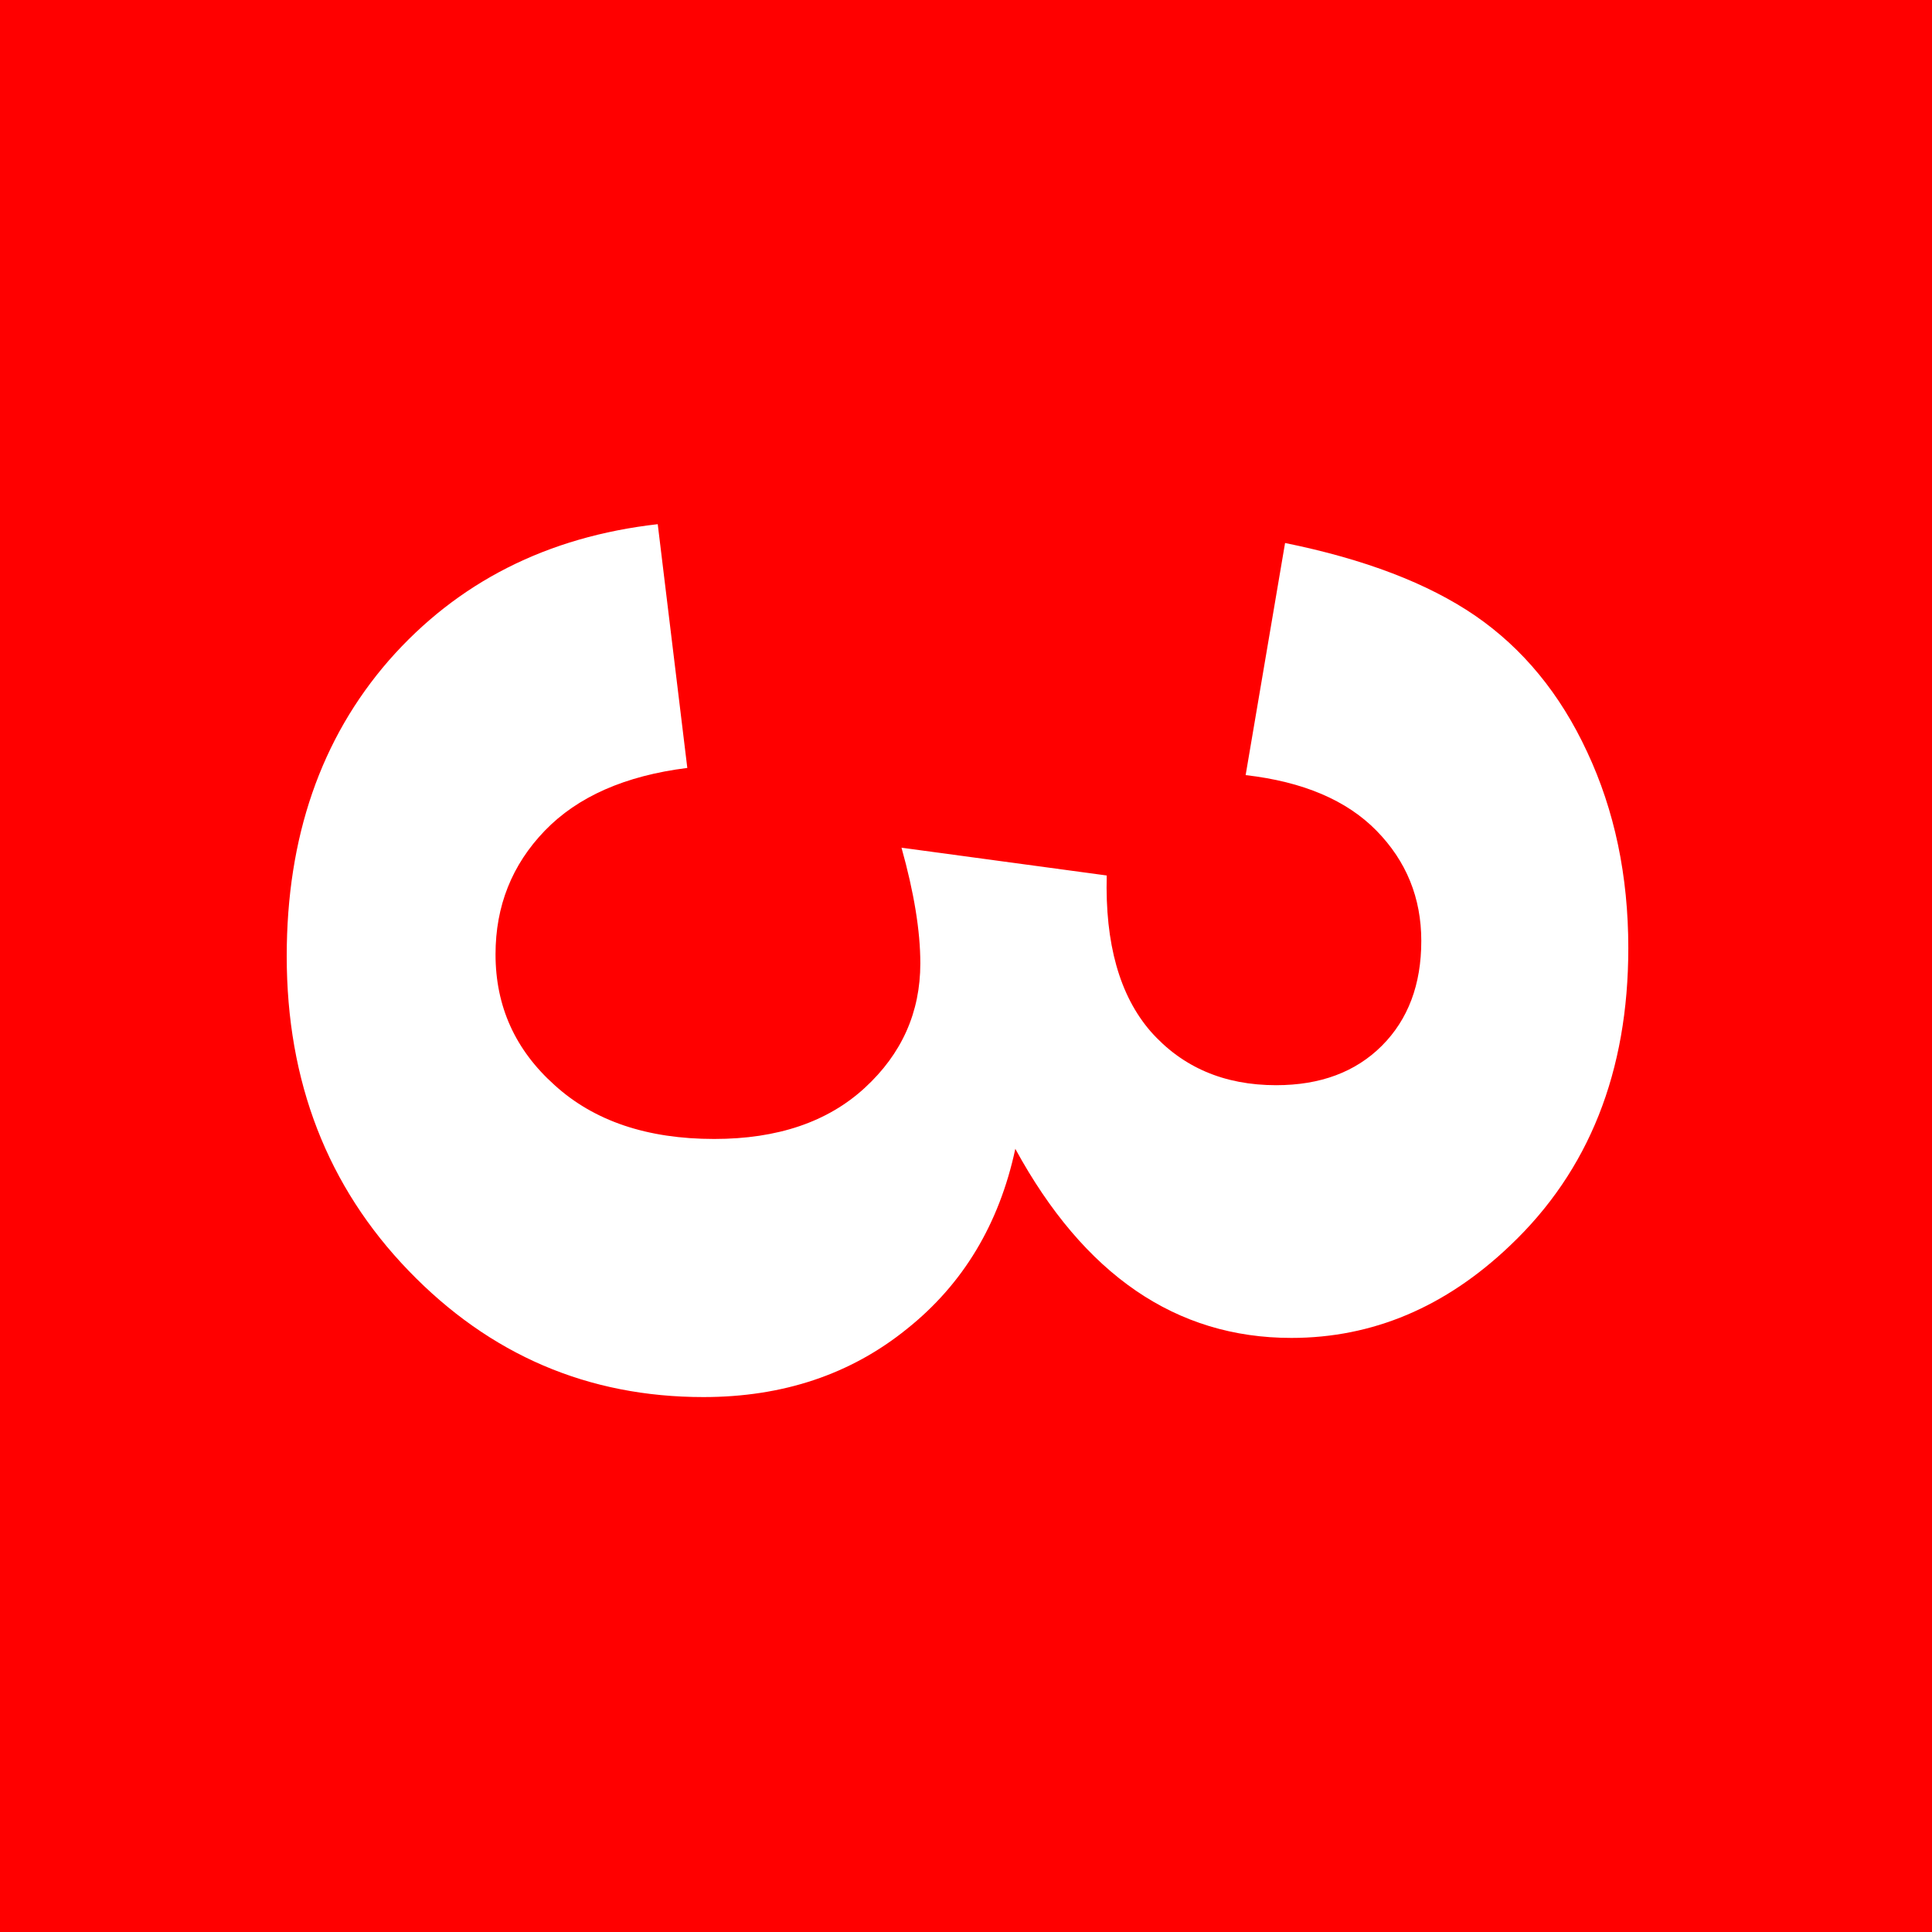 <svg width="200" height="200" viewBox="0 0 200 200" fill="none" xmlns="http://www.w3.org/2000/svg">
<rect width="200" height="200" fill="#FF0000"/>
<path d="M68.089 54.263L71.15 79.497C64.718 80.301 59.801 82.466 56.399 85.991C52.998 89.517 51.297 93.784 51.297 98.794C51.297 104.175 53.338 108.69 57.42 112.339C61.502 116.05 67.007 117.905 73.934 117.905C80.49 117.905 85.685 116.143 89.519 112.617C93.354 109.092 95.272 104.793 95.272 99.722C95.272 96.382 94.622 92.393 93.323 87.754L114.568 90.63C114.383 97.681 115.898 103.062 119.114 106.772C122.392 110.483 126.722 112.339 132.103 112.339C136.679 112.339 140.328 110.978 143.05 108.257C145.771 105.535 147.132 101.917 147.132 97.402C147.132 92.949 145.586 89.145 142.493 85.991C139.401 82.837 134.886 80.92 128.948 80.239L133.03 56.211C141.256 57.881 147.812 60.386 152.698 63.726C157.646 67.127 161.512 71.828 164.295 77.827C167.14 83.888 168.562 90.661 168.562 98.144C168.562 110.947 164.48 121.214 156.316 128.945C149.637 135.316 142.091 138.501 133.68 138.501C121.743 138.501 112.218 131.976 105.105 118.926C103.436 126.719 99.694 132.935 93.88 137.573C88.066 142.274 81.046 144.624 72.82 144.624C60.883 144.624 50.709 140.264 42.298 131.543C33.886 122.822 29.681 111.968 29.681 98.98C29.681 86.671 33.206 76.466 40.257 68.364C47.37 60.262 56.647 55.562 68.089 54.263Z" fill="white"/>
</svg>
